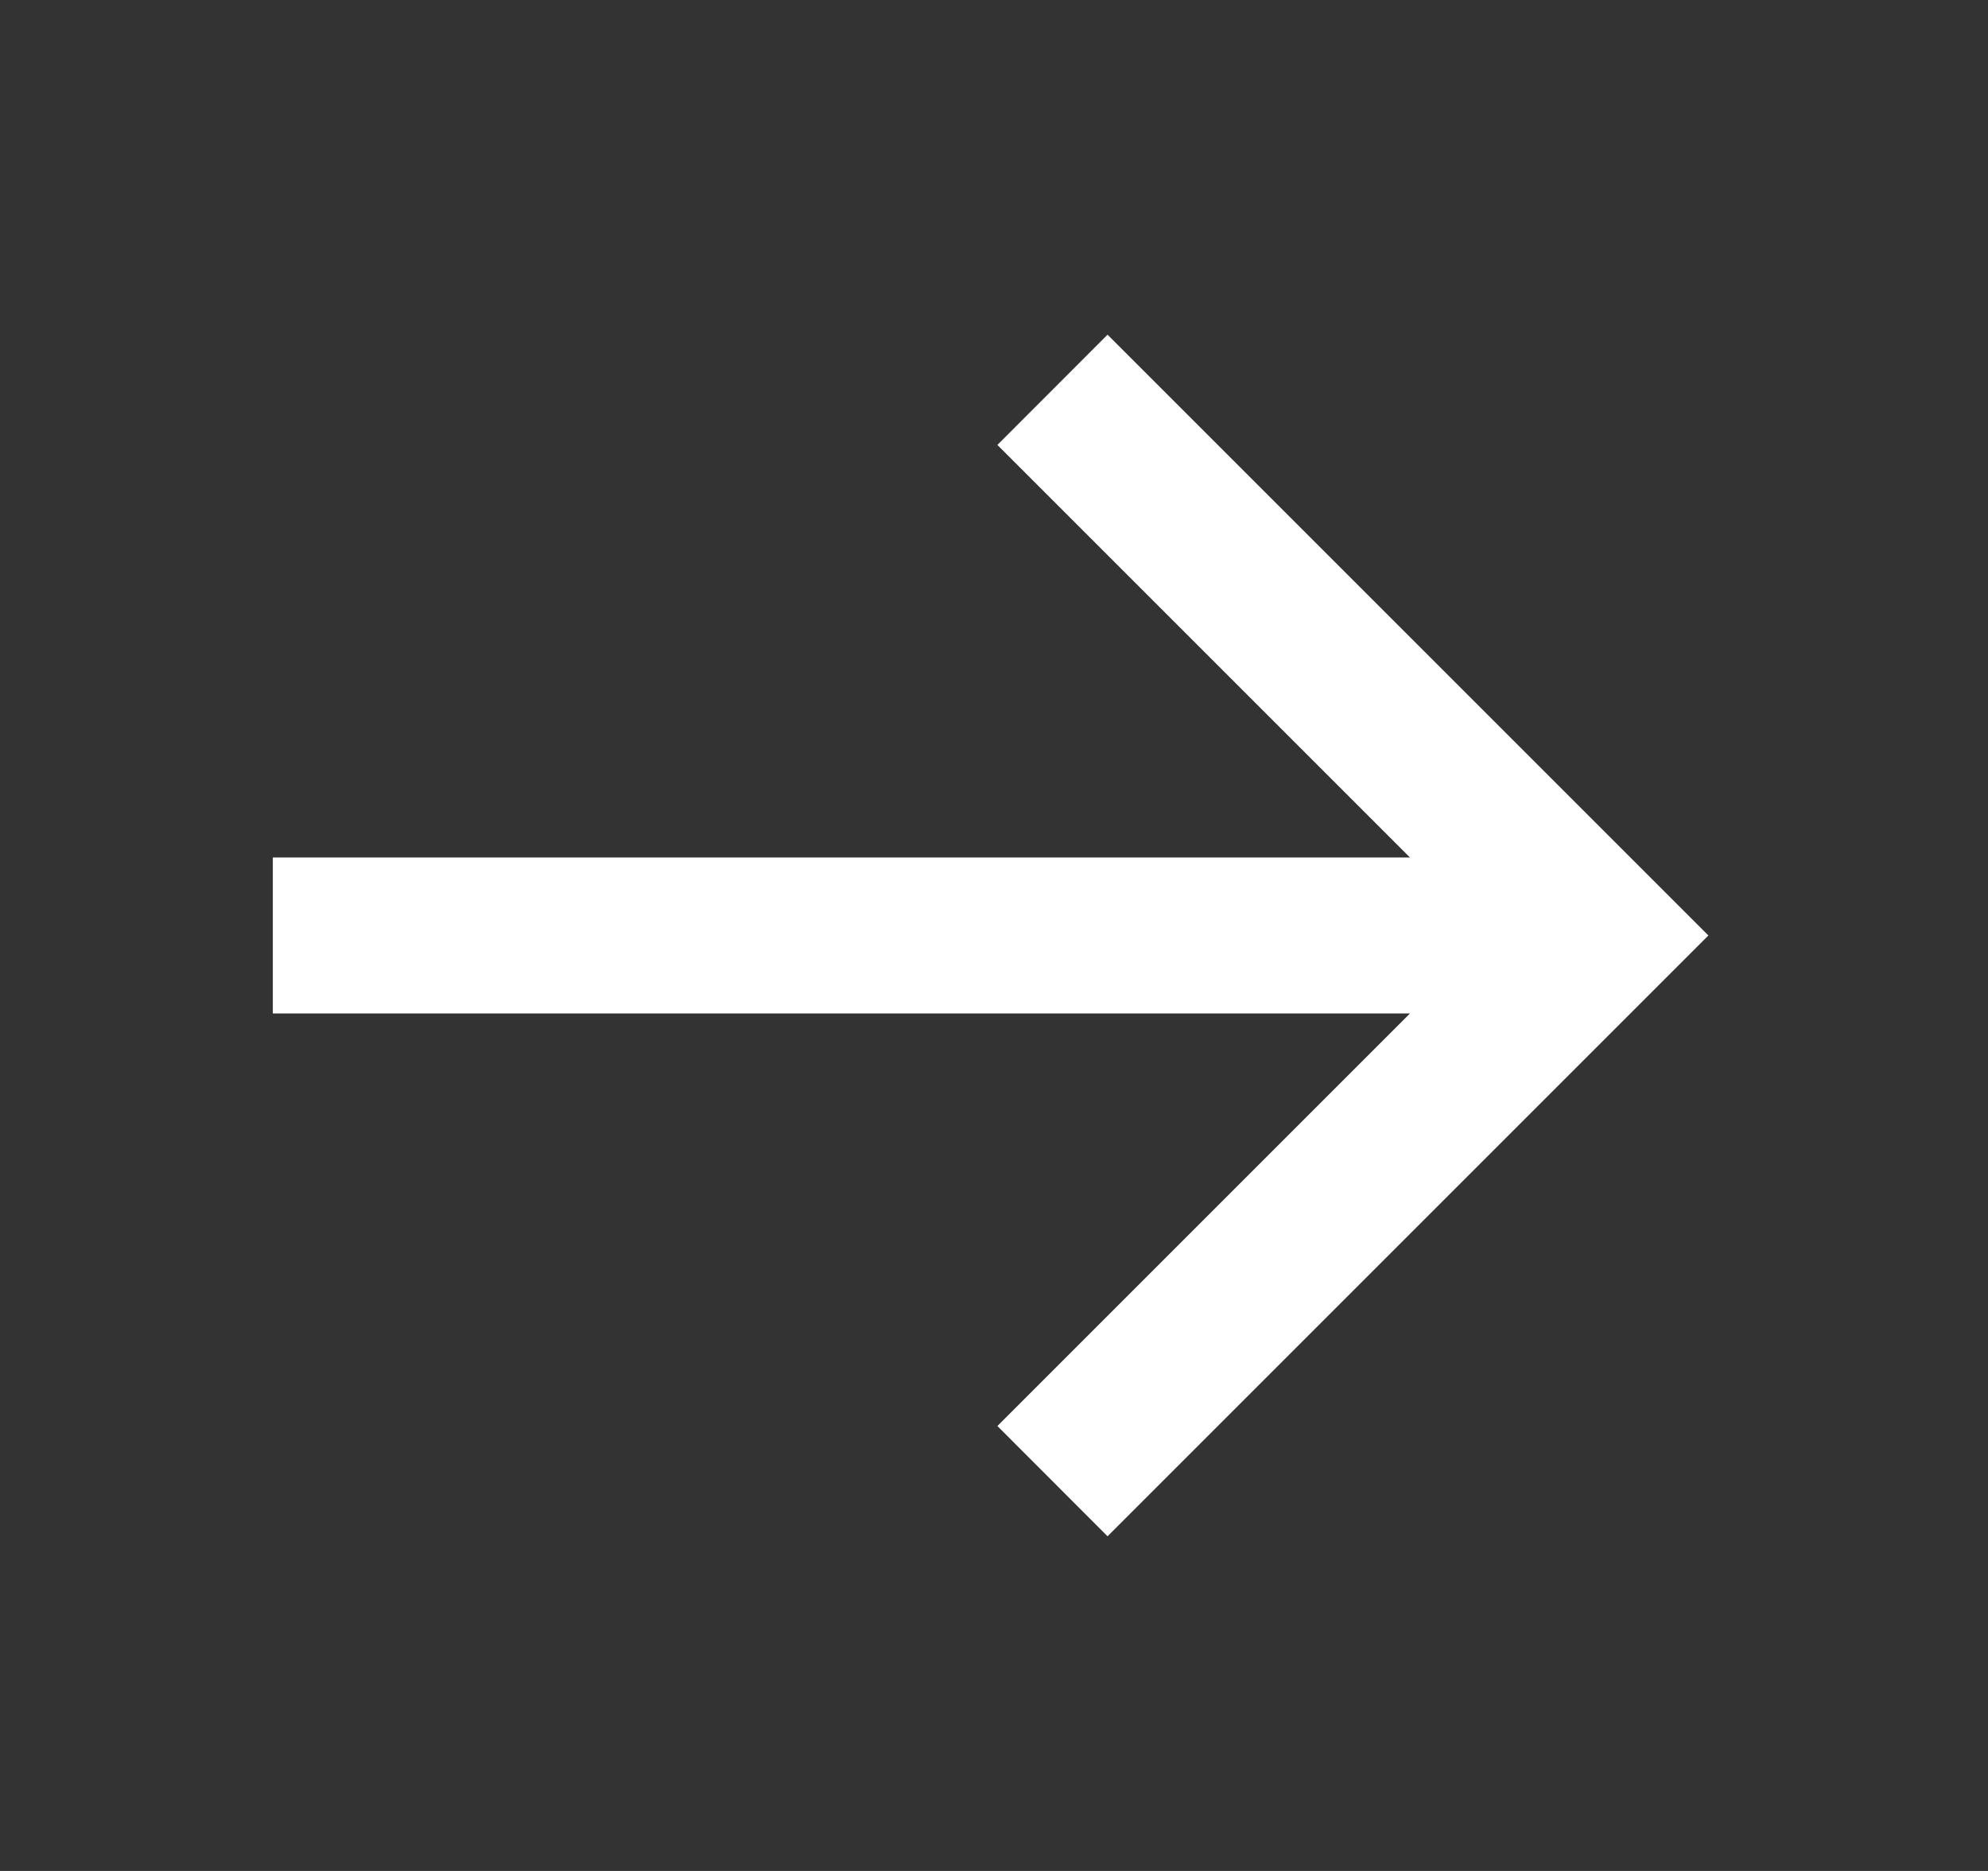 <svg width="17" height="16" viewBox="0 0 17 16" fill="none" xmlns="http://www.w3.org/2000/svg">
<rect x="0" y="0" width="17" height="16" fill="#333333" stroke="none"/>
<path d="M2.333 7.333H12.057L8.529 3.805L9.471 2.862L14.609 8L9.471 13.138L8.529 12.195L12.057 8.667H2.333V7.333Z" fill="white"/>
</svg>
